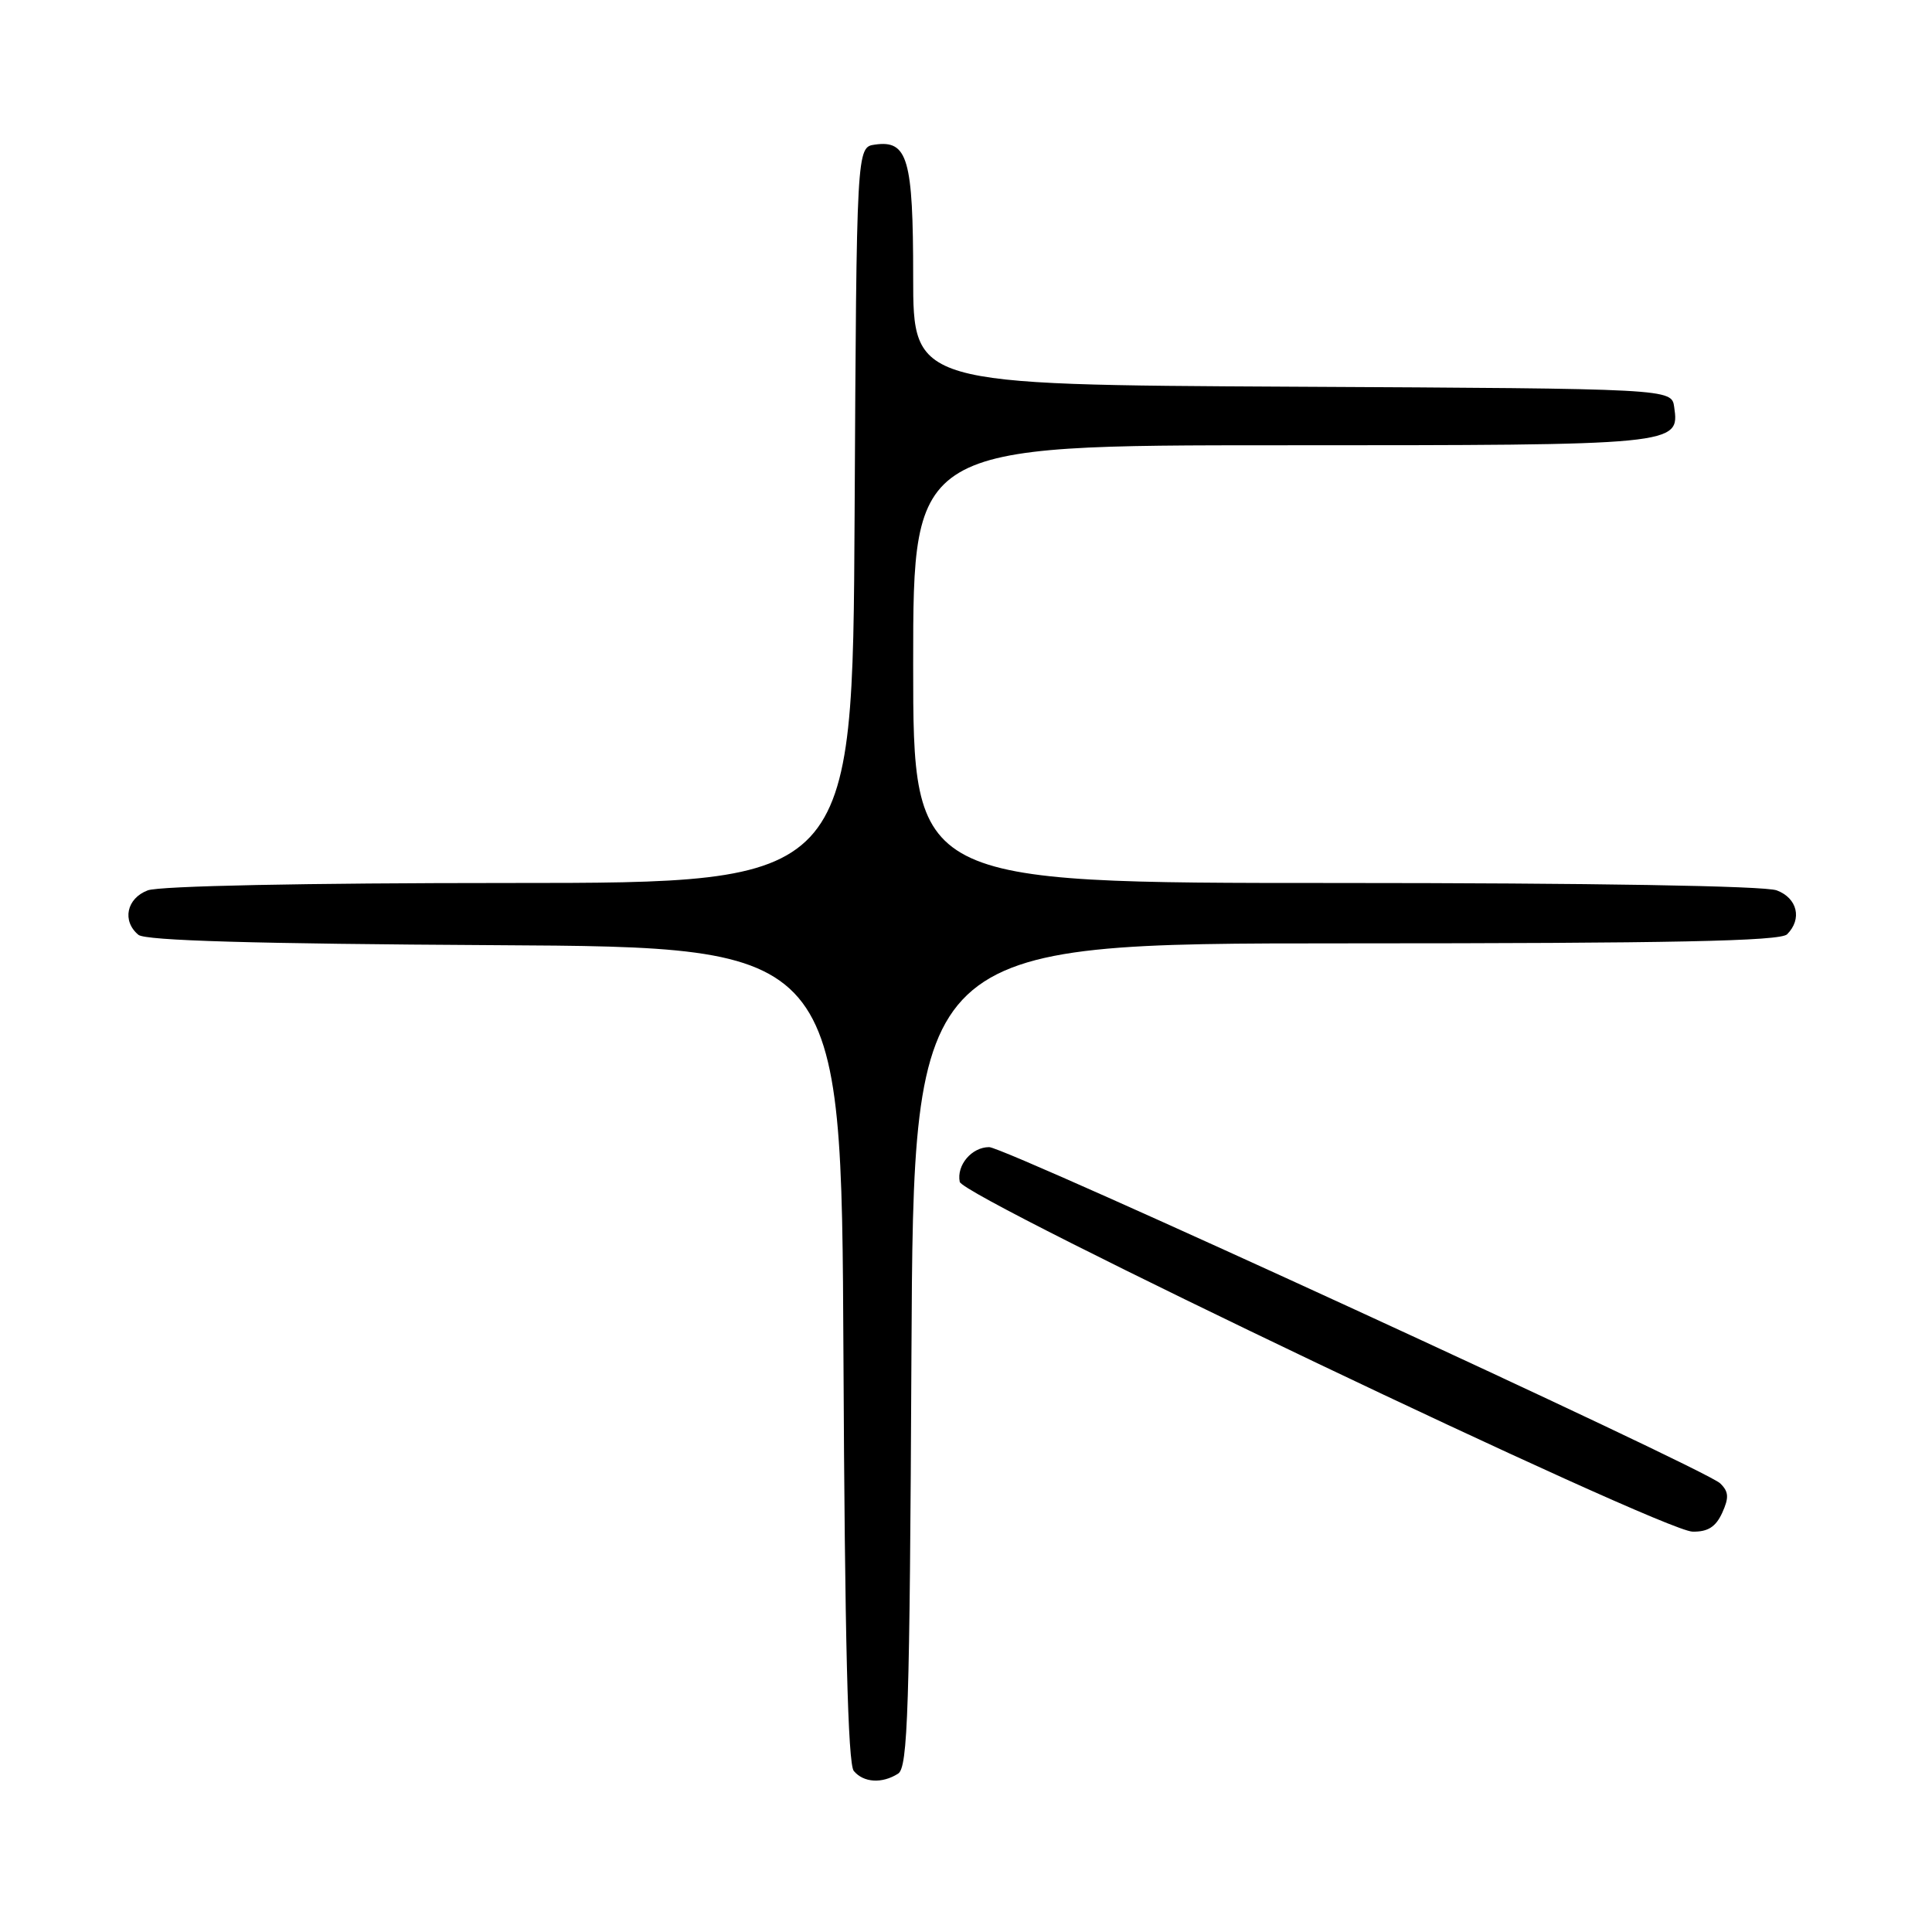 <?xml version="1.0" encoding="UTF-8" standalone="no"?>
<!DOCTYPE svg PUBLIC "-//W3C//DTD SVG 1.1//EN" "http://www.w3.org/Graphics/SVG/1.1/DTD/svg11.dtd" >
<svg xmlns="http://www.w3.org/2000/svg" xmlns:xlink="http://www.w3.org/1999/xlink" version="1.1" viewBox="0 0 256 256">
 <g >
 <path fill="currentColor"
d=" M 119.00 235.02 C 120.30 234.20 120.54 226.72 120.77 179.54 C 121.05 125.00 121.05 125.00 178.32 125.00 C 221.54 125.00 235.89 124.71 236.80 123.80 C 238.82 121.78 238.17 119.01 235.43 117.98 C 233.88 117.38 210.86 117.00 176.93 117.00 C 121.00 117.00 121.00 117.00 121.00 88.00 C 121.00 59.00 121.00 59.00 169.81 59.00 C 222.34 59.00 222.56 58.98 221.84 53.94 C 221.50 51.50 221.50 51.50 171.25 51.24 C 121.00 50.98 121.00 50.98 121.00 36.68 C 121.00 21.04 120.28 18.54 115.94 19.16 C 113.50 19.50 113.50 19.50 113.24 68.25 C 112.98 117.00 112.98 117.00 67.56 117.00 C 40.46 117.00 21.10 117.39 19.57 117.98 C 16.77 119.04 16.14 122.04 18.34 123.87 C 19.27 124.64 33.72 125.06 65.59 125.24 C 111.50 125.50 111.50 125.50 111.76 179.41 C 111.94 217.19 112.35 233.72 113.13 234.66 C 114.43 236.22 116.87 236.37 119.00 235.02 Z  M 228.20 200.46 C 229.12 198.44 229.07 197.65 227.93 196.55 C 225.91 194.60 133.28 152.00 131.07 152.00 C 128.76 152.00 126.73 154.39 127.17 156.60 C 127.58 158.69 220.14 202.87 224.27 202.95 C 226.30 202.99 227.35 202.32 228.20 200.46 Z "/>
</g>
</svg>
